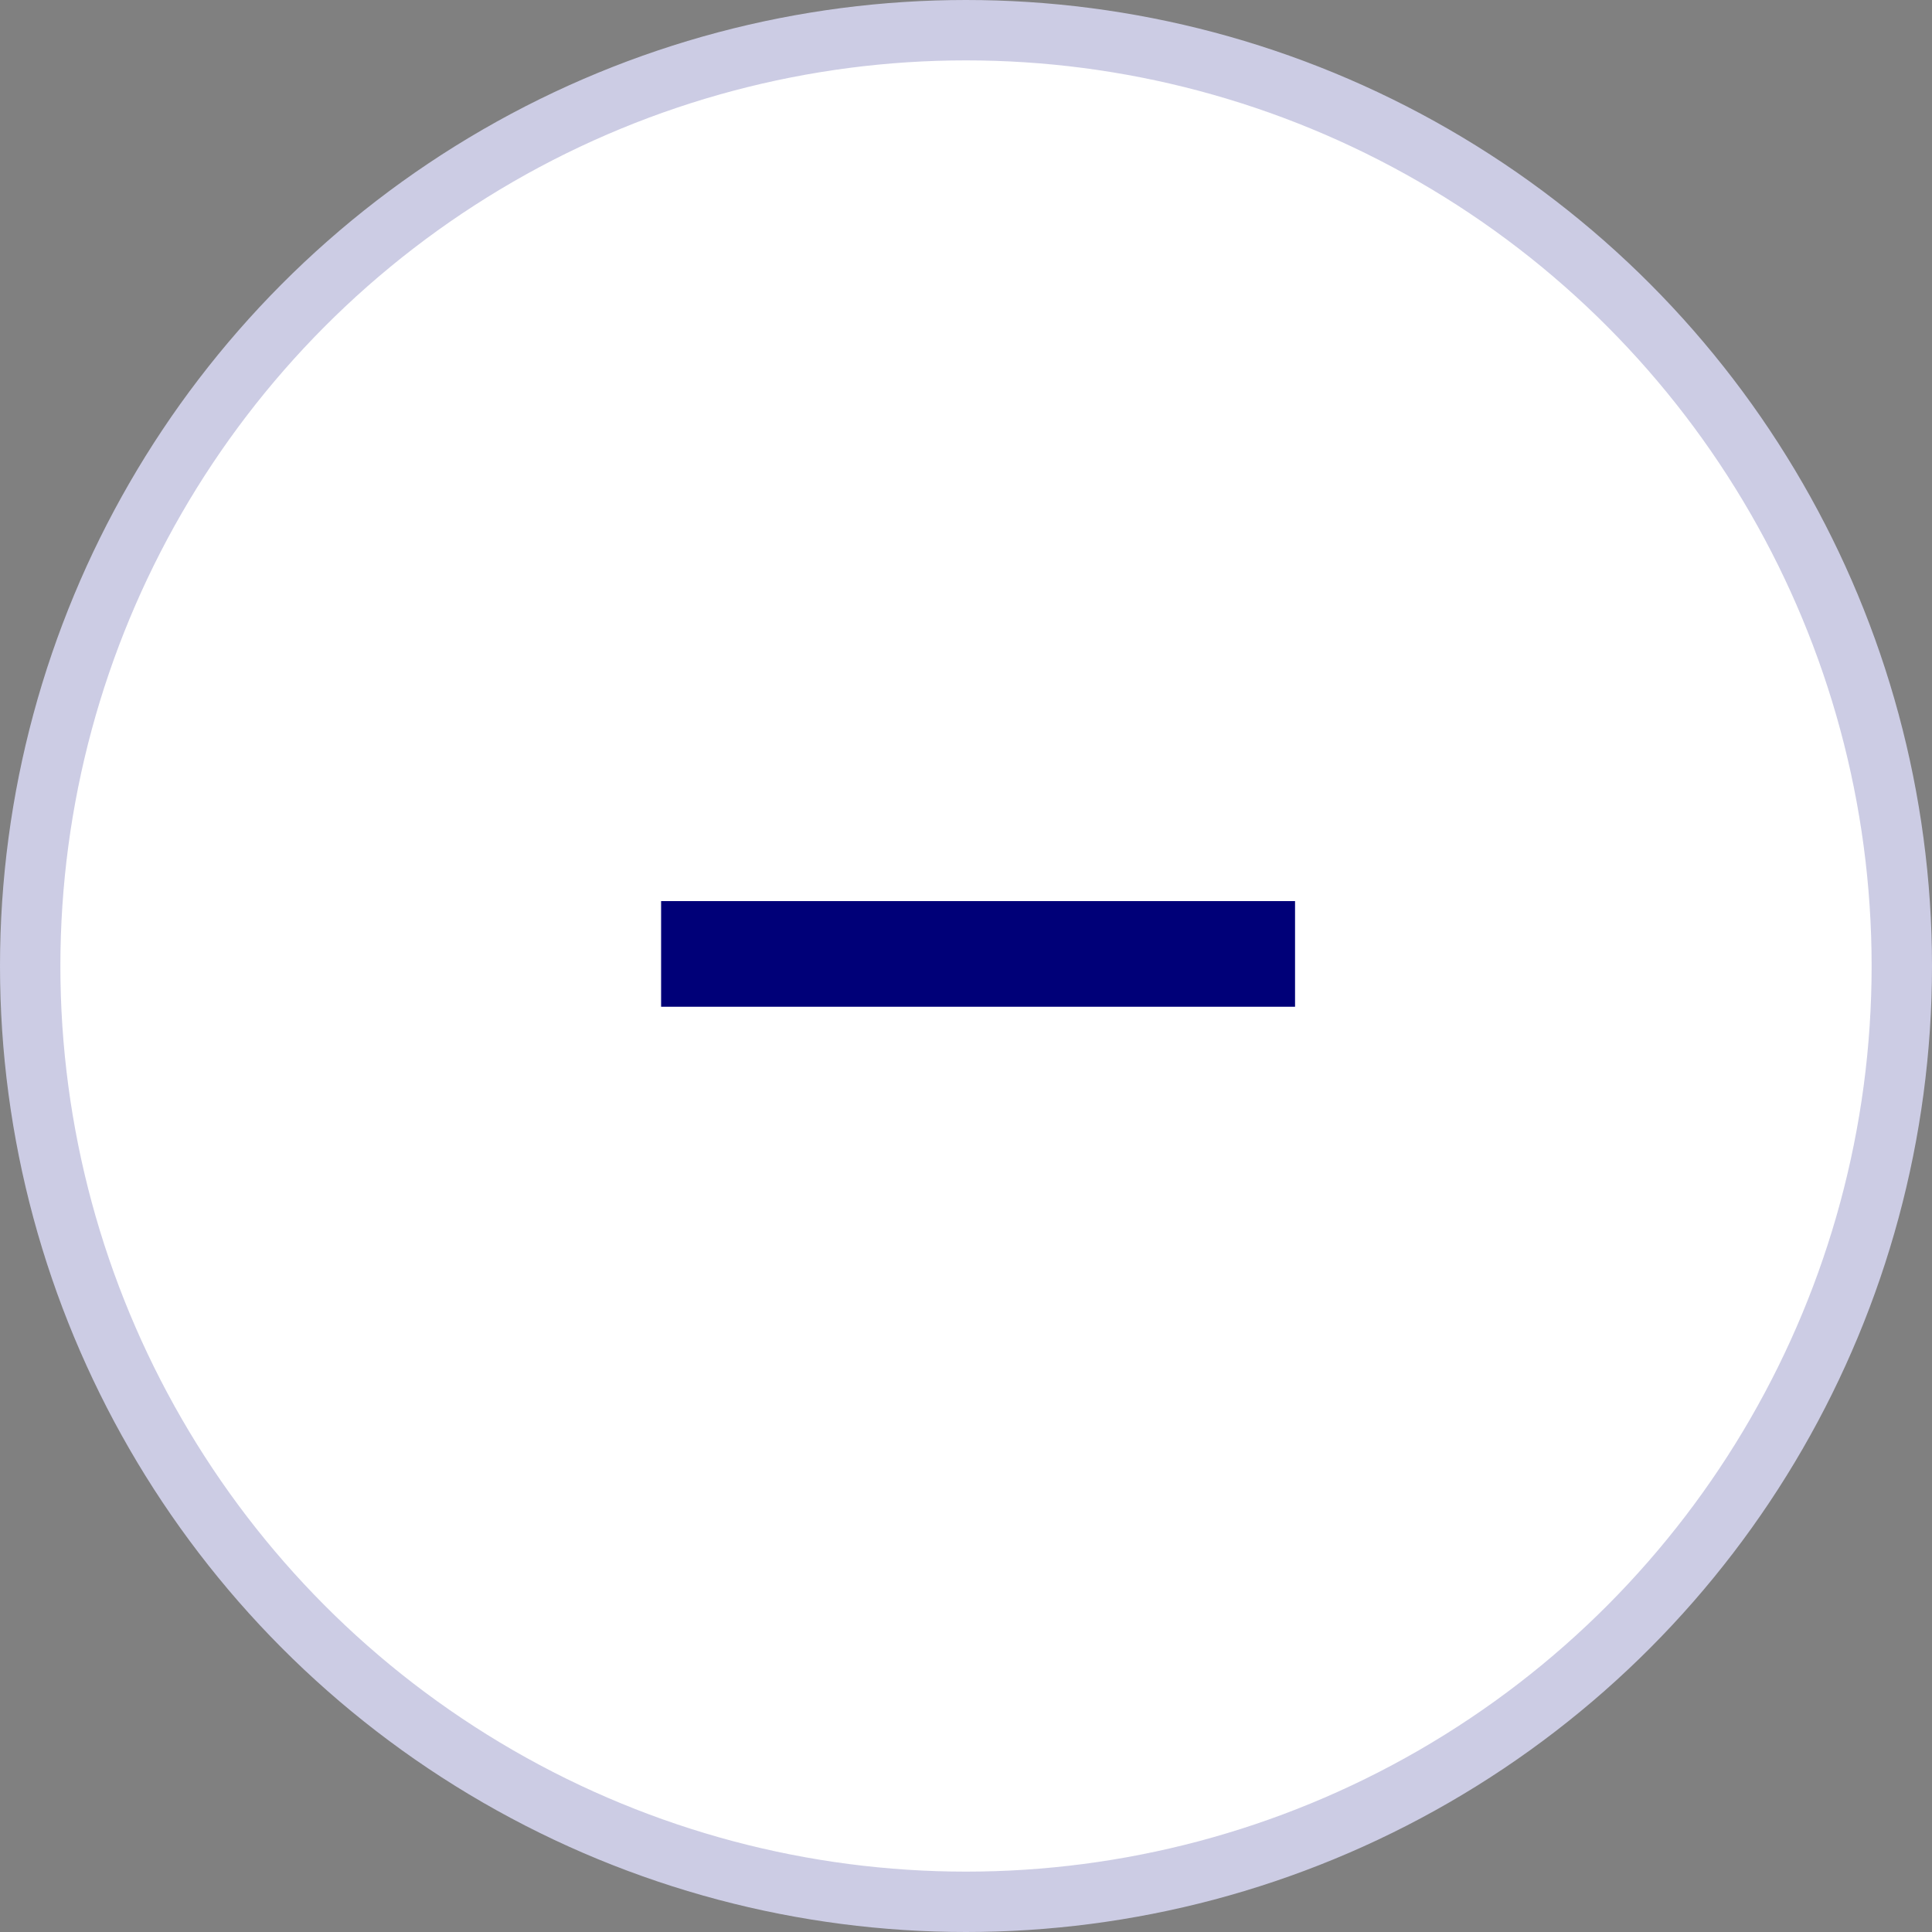 <svg width="32" height="32" viewBox="0 0 32 32" fill="none" xmlns="http://www.w3.org/2000/svg">
<rect x="0" y="0" width="32" height="32" fill="#808080" stroke="none"/>
<circle cx="16" cy="16" r="15.5" fill="white" stroke="#CCCCE4"/>
<path d="M10.95 15.8H21.45" stroke="#000078" stroke-width="1.75"/>
</svg>
